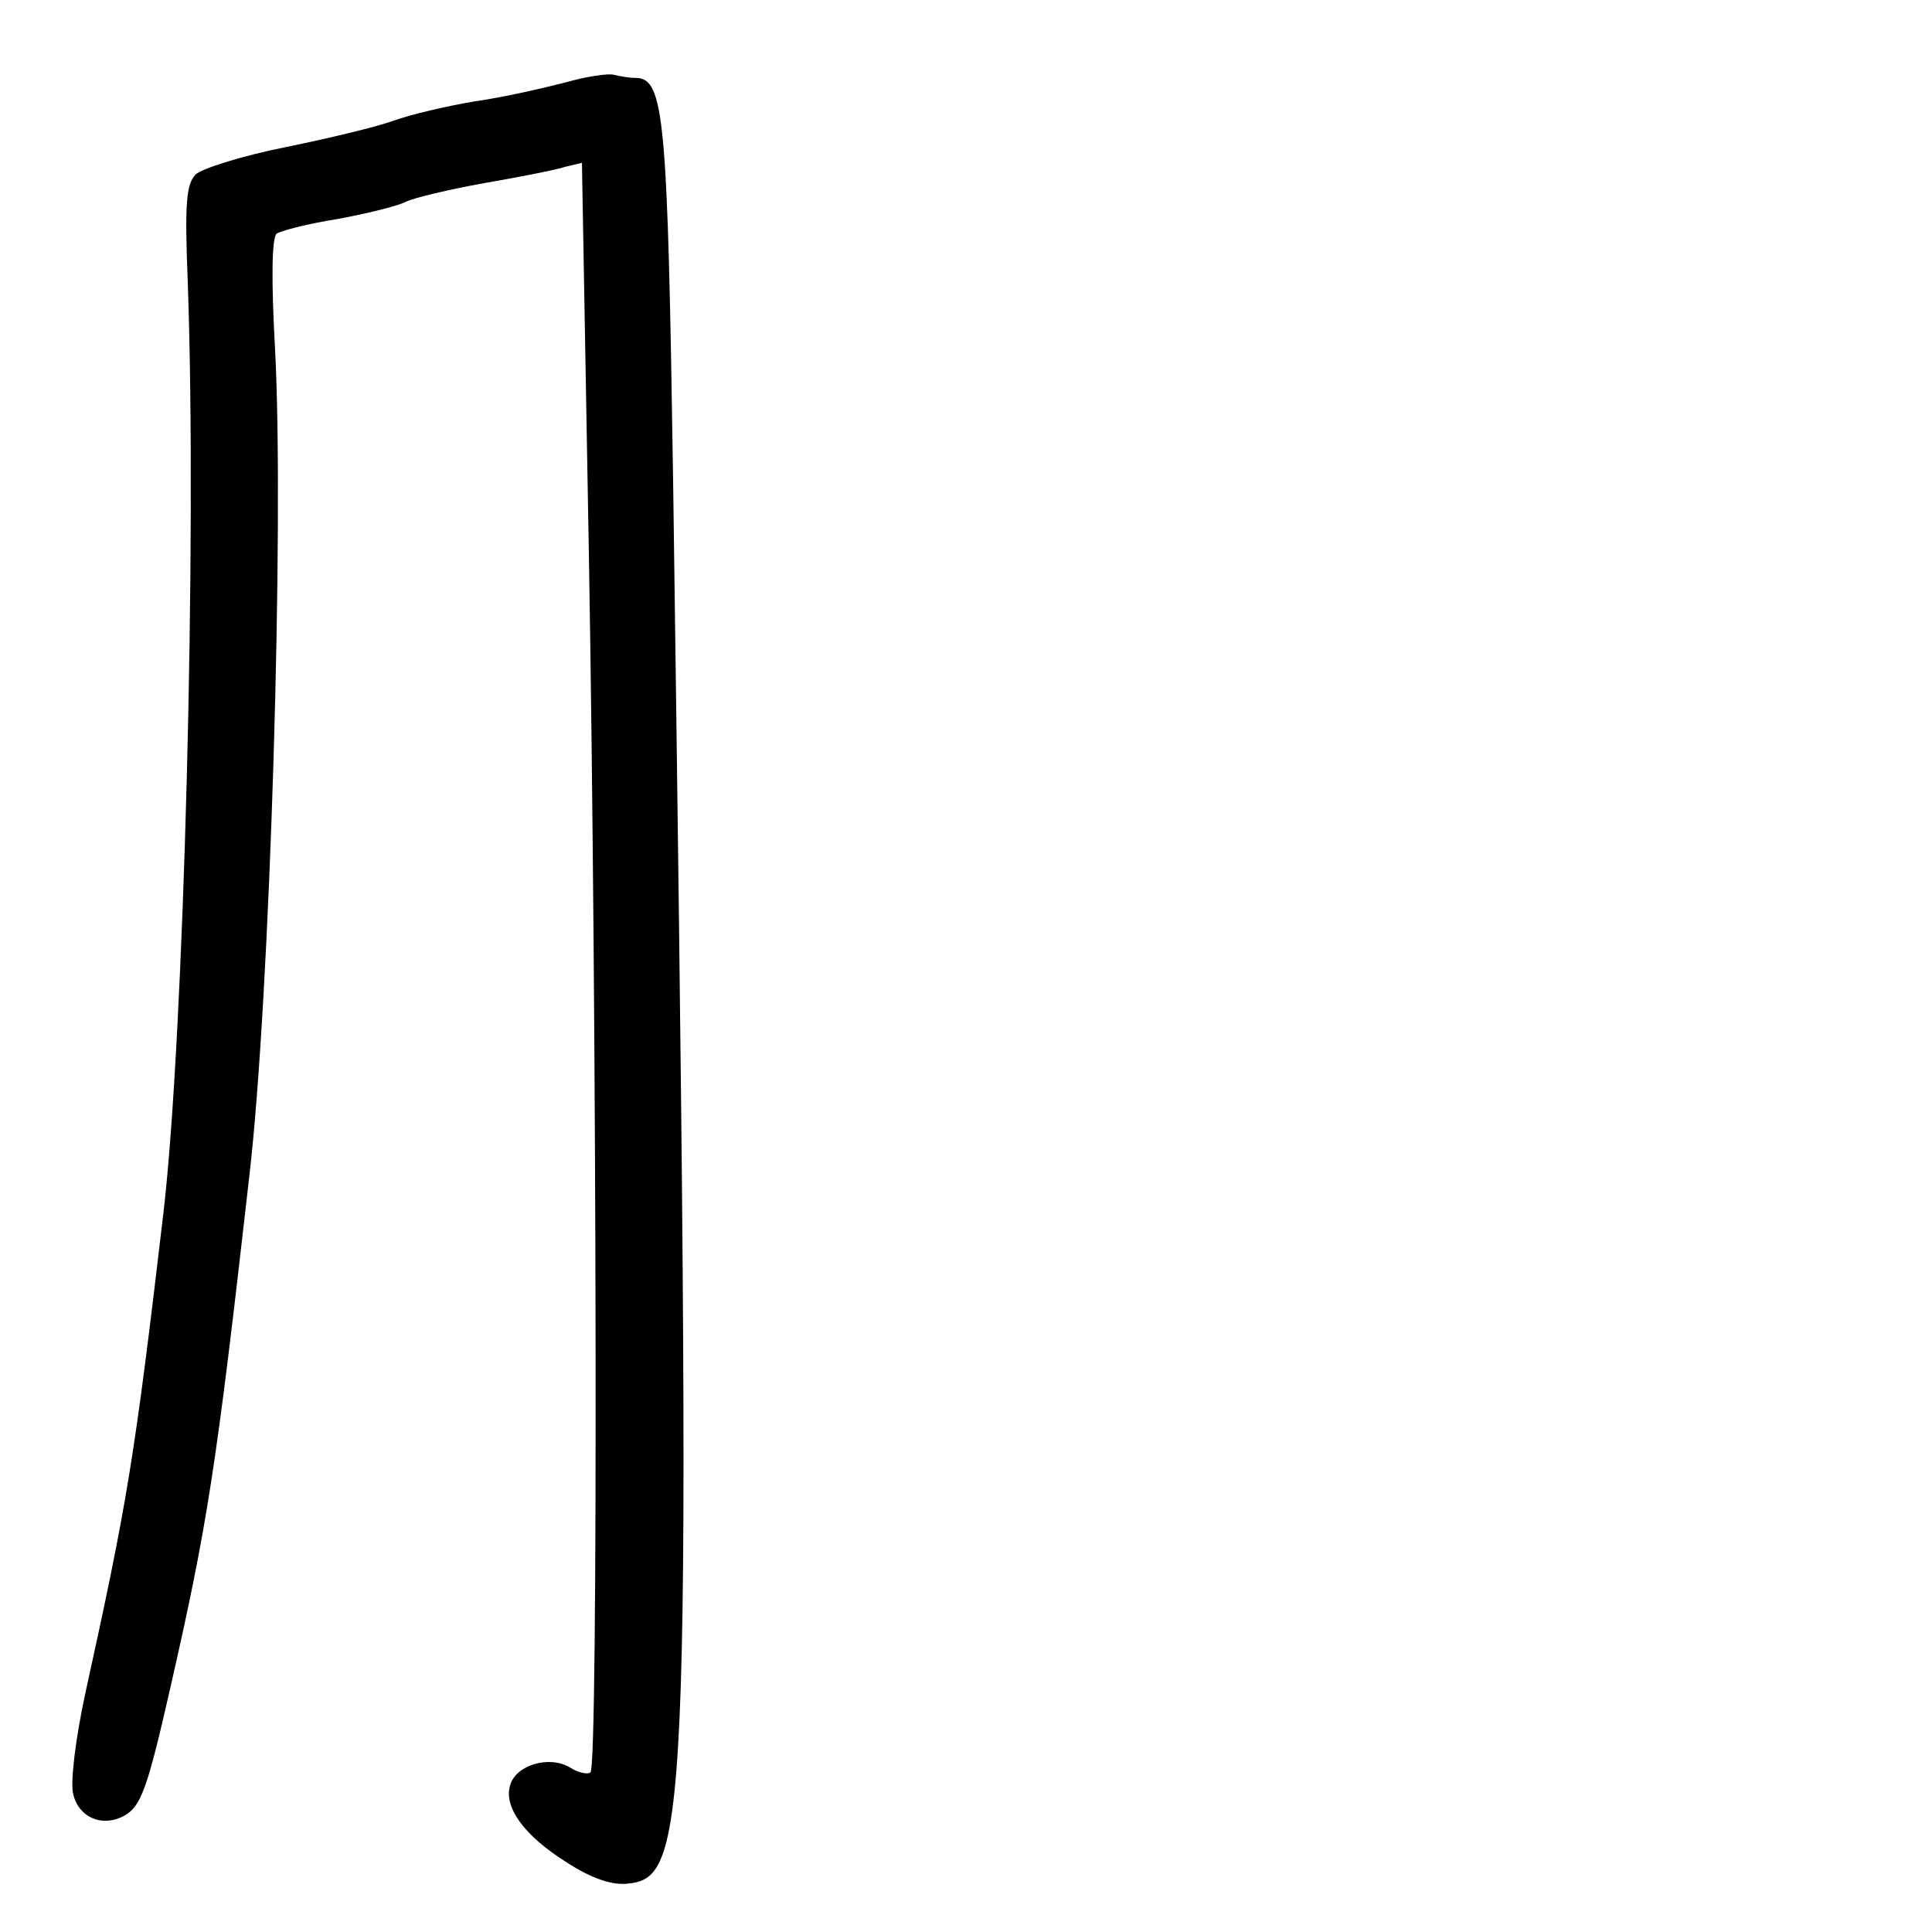 <?xml version="1.0" standalone="no"?>
<!DOCTYPE svg PUBLIC "-//W3C//DTD SVG 20010904//EN"
 "http://www.w3.org/TR/2001/REC-SVG-20010904/DTD/svg10.dtd">
<svg version="1.0" xmlns="http://www.w3.org/2000/svg"
 width="248pt" height="248pt" viewBox="0 0 248 248"
 preserveAspectRatio="xMidYMid meet">
<g transform="translate(0,248) scale(0.1,-0.1)"
fill="#000000" stroke="none">
<path d="M725 2374 c-27 -7 -79 -19 -115 -24 -36 -6 -83 -17 -105 -25 -22 -8
-85 -23 -139 -34 -55 -11 -106 -27 -115 -35 -12 -13 -14 -37 -10 -138 12 -333
-5 -969 -31 -1193 -38 -324 -47 -375 -101 -621 -12 -56 -19 -113 -15 -127 7
-30 37 -43 65 -28 22 12 30 34 60 166 47 207 58 275 101 655 27 231 45 842 33
1063 -5 90 -4 141 2 147 6 4 41 13 79 19 38 7 78 17 87 22 10 5 56 16 101 24
46 8 92 17 104 21 l21 5 9 -508 c10 -588 12 -1548 2 -1558 -3 -3 -15 -1 -26 6
-26 16 -69 4 -77 -22 -9 -28 17 -65 73 -100 31 -20 57 -29 77 -27 81 8 83 68
59 1803 -7 463 -11 515 -48 515 -8 0 -20 2 -28 4 -7 2 -35 -2 -63 -10z"/>
</g>
</svg>
